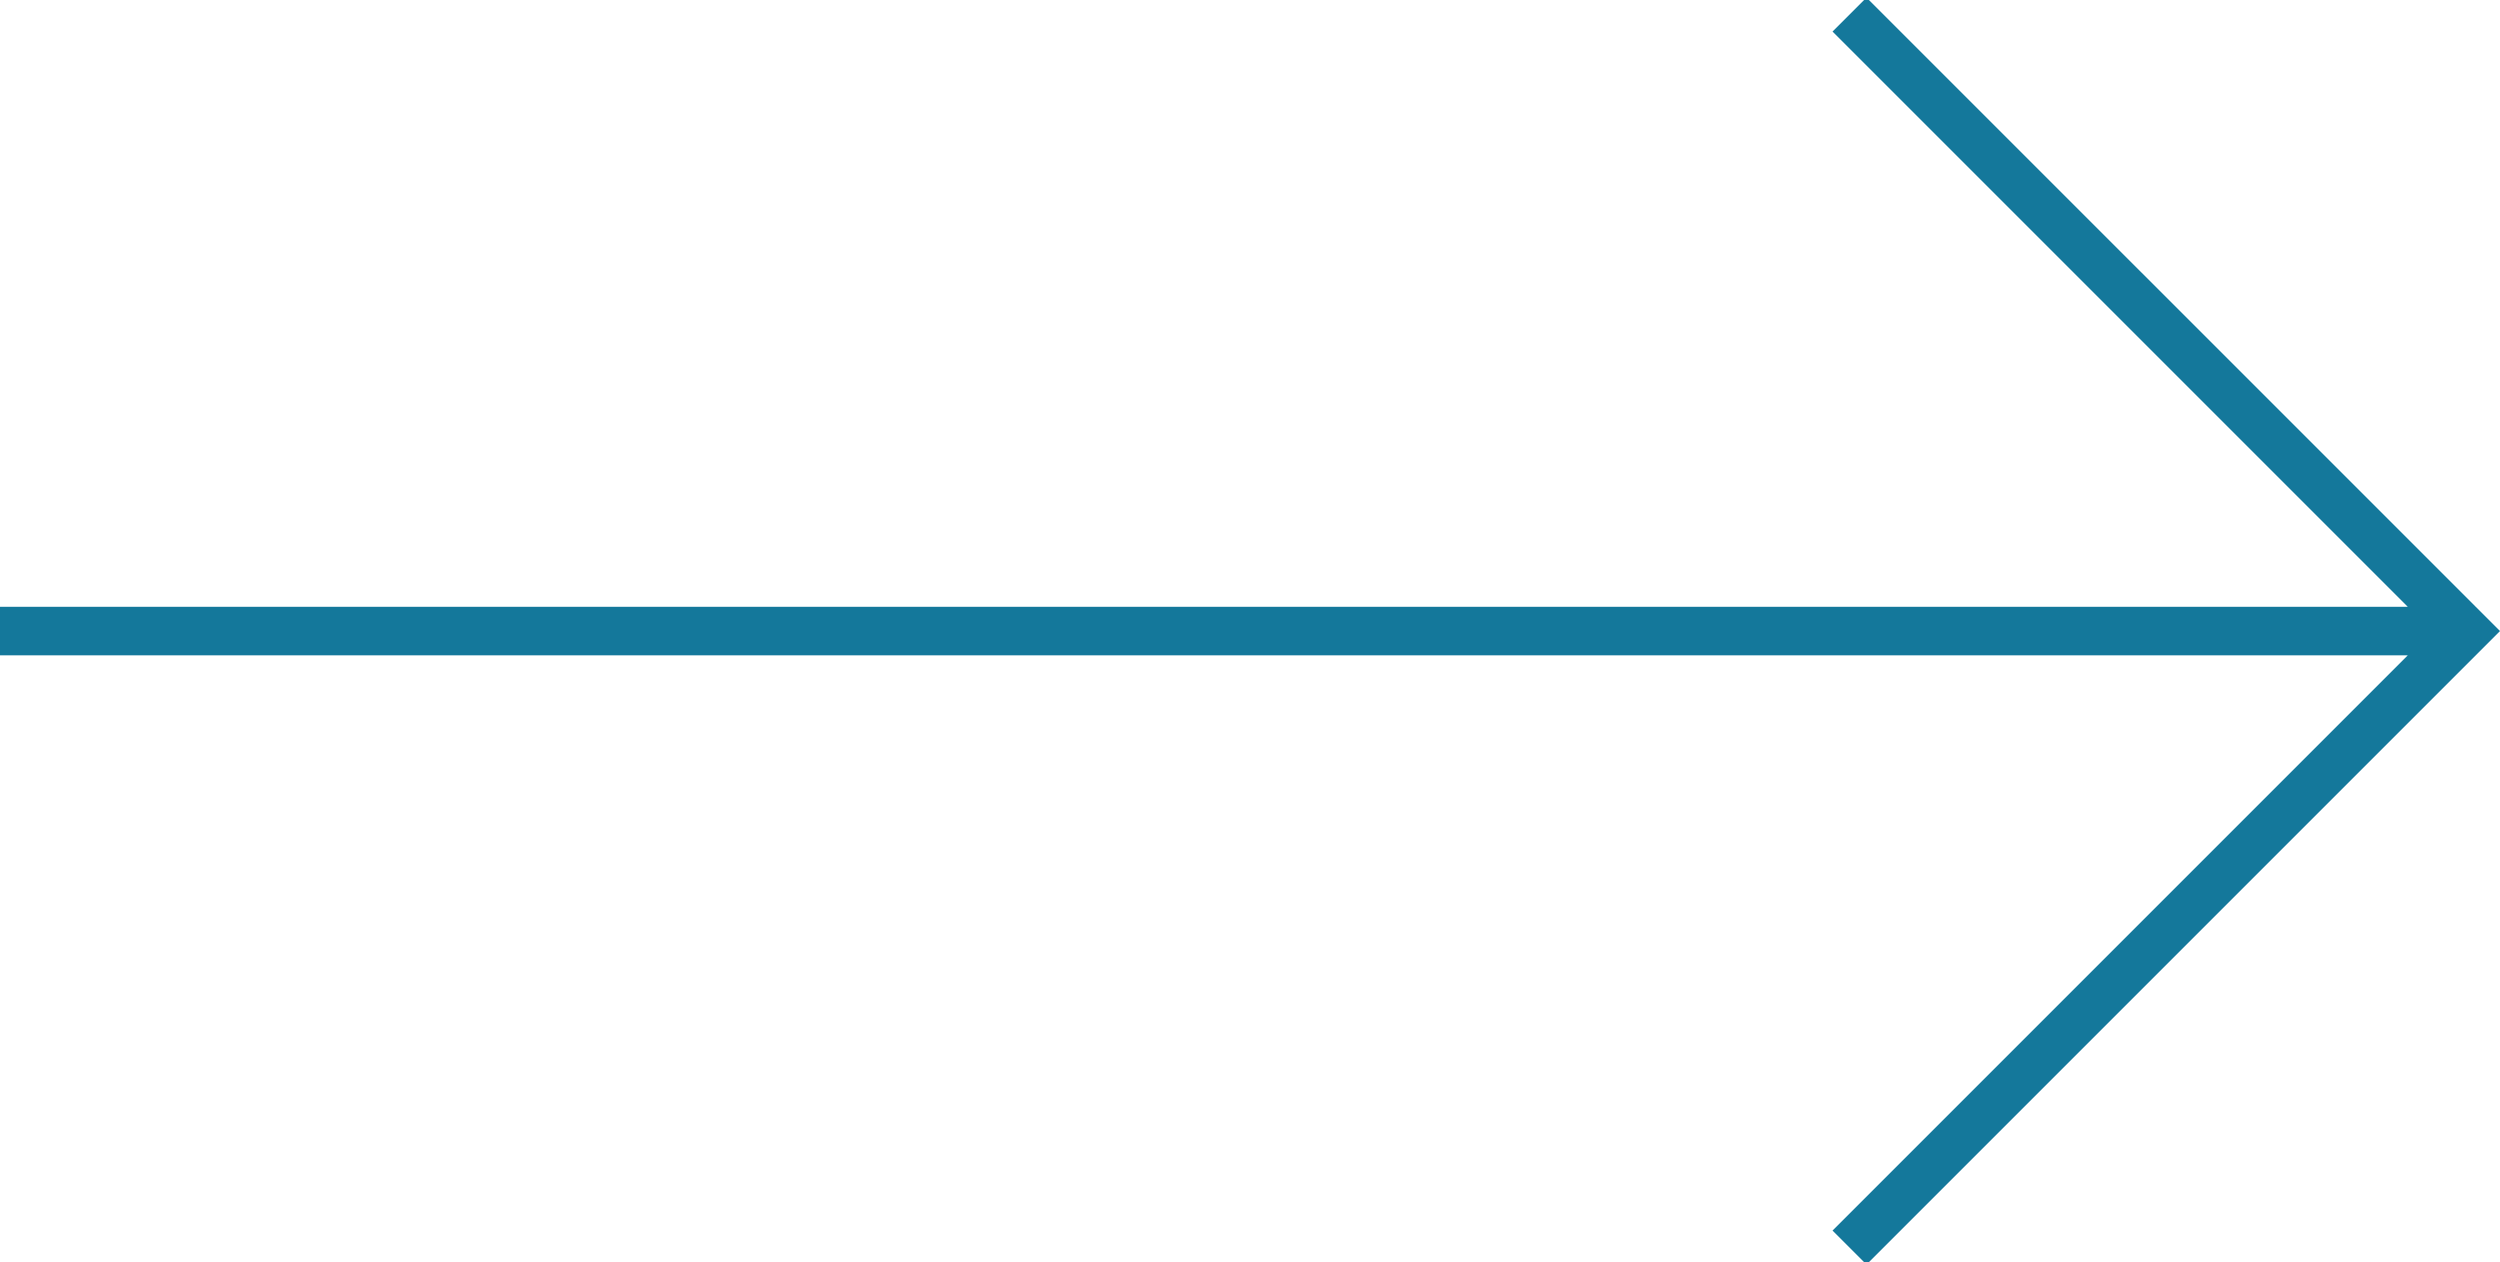 <?xml version="1.0" encoding="utf-8"?>
<!-- Generator: Adobe Illustrator 22.0.1, SVG Export Plug-In . SVG Version: 6.00 Build 0)  -->
<svg version="1.1" id="Layer_1" xmlns="http://www.w3.org/2000/svg" xmlns:xlink="http://www.w3.org/1999/xlink" x="0px" y="0px"
	 viewBox="0 0 103 52" style="enable-background:new 0 0 103 52;" xml:space="preserve">
<style type="text/css">
	.st0{fill:#12789B;}
	.st1{fill:#FFFFFF;}
	.st2{fill:#0B647D;}
	.st3{fill:#67B7BC;}
	.st4{fill:#EC7D26;}
	.st5{fill:#AEADAE;}
</style>
<polygon fill="#14789b" points="76.9,-0.1 75.5,1.3 99.2,25 0,25 0,27 99.2,27 75.5,50.7 76.9,52.1 103,26 "/>
</svg>
